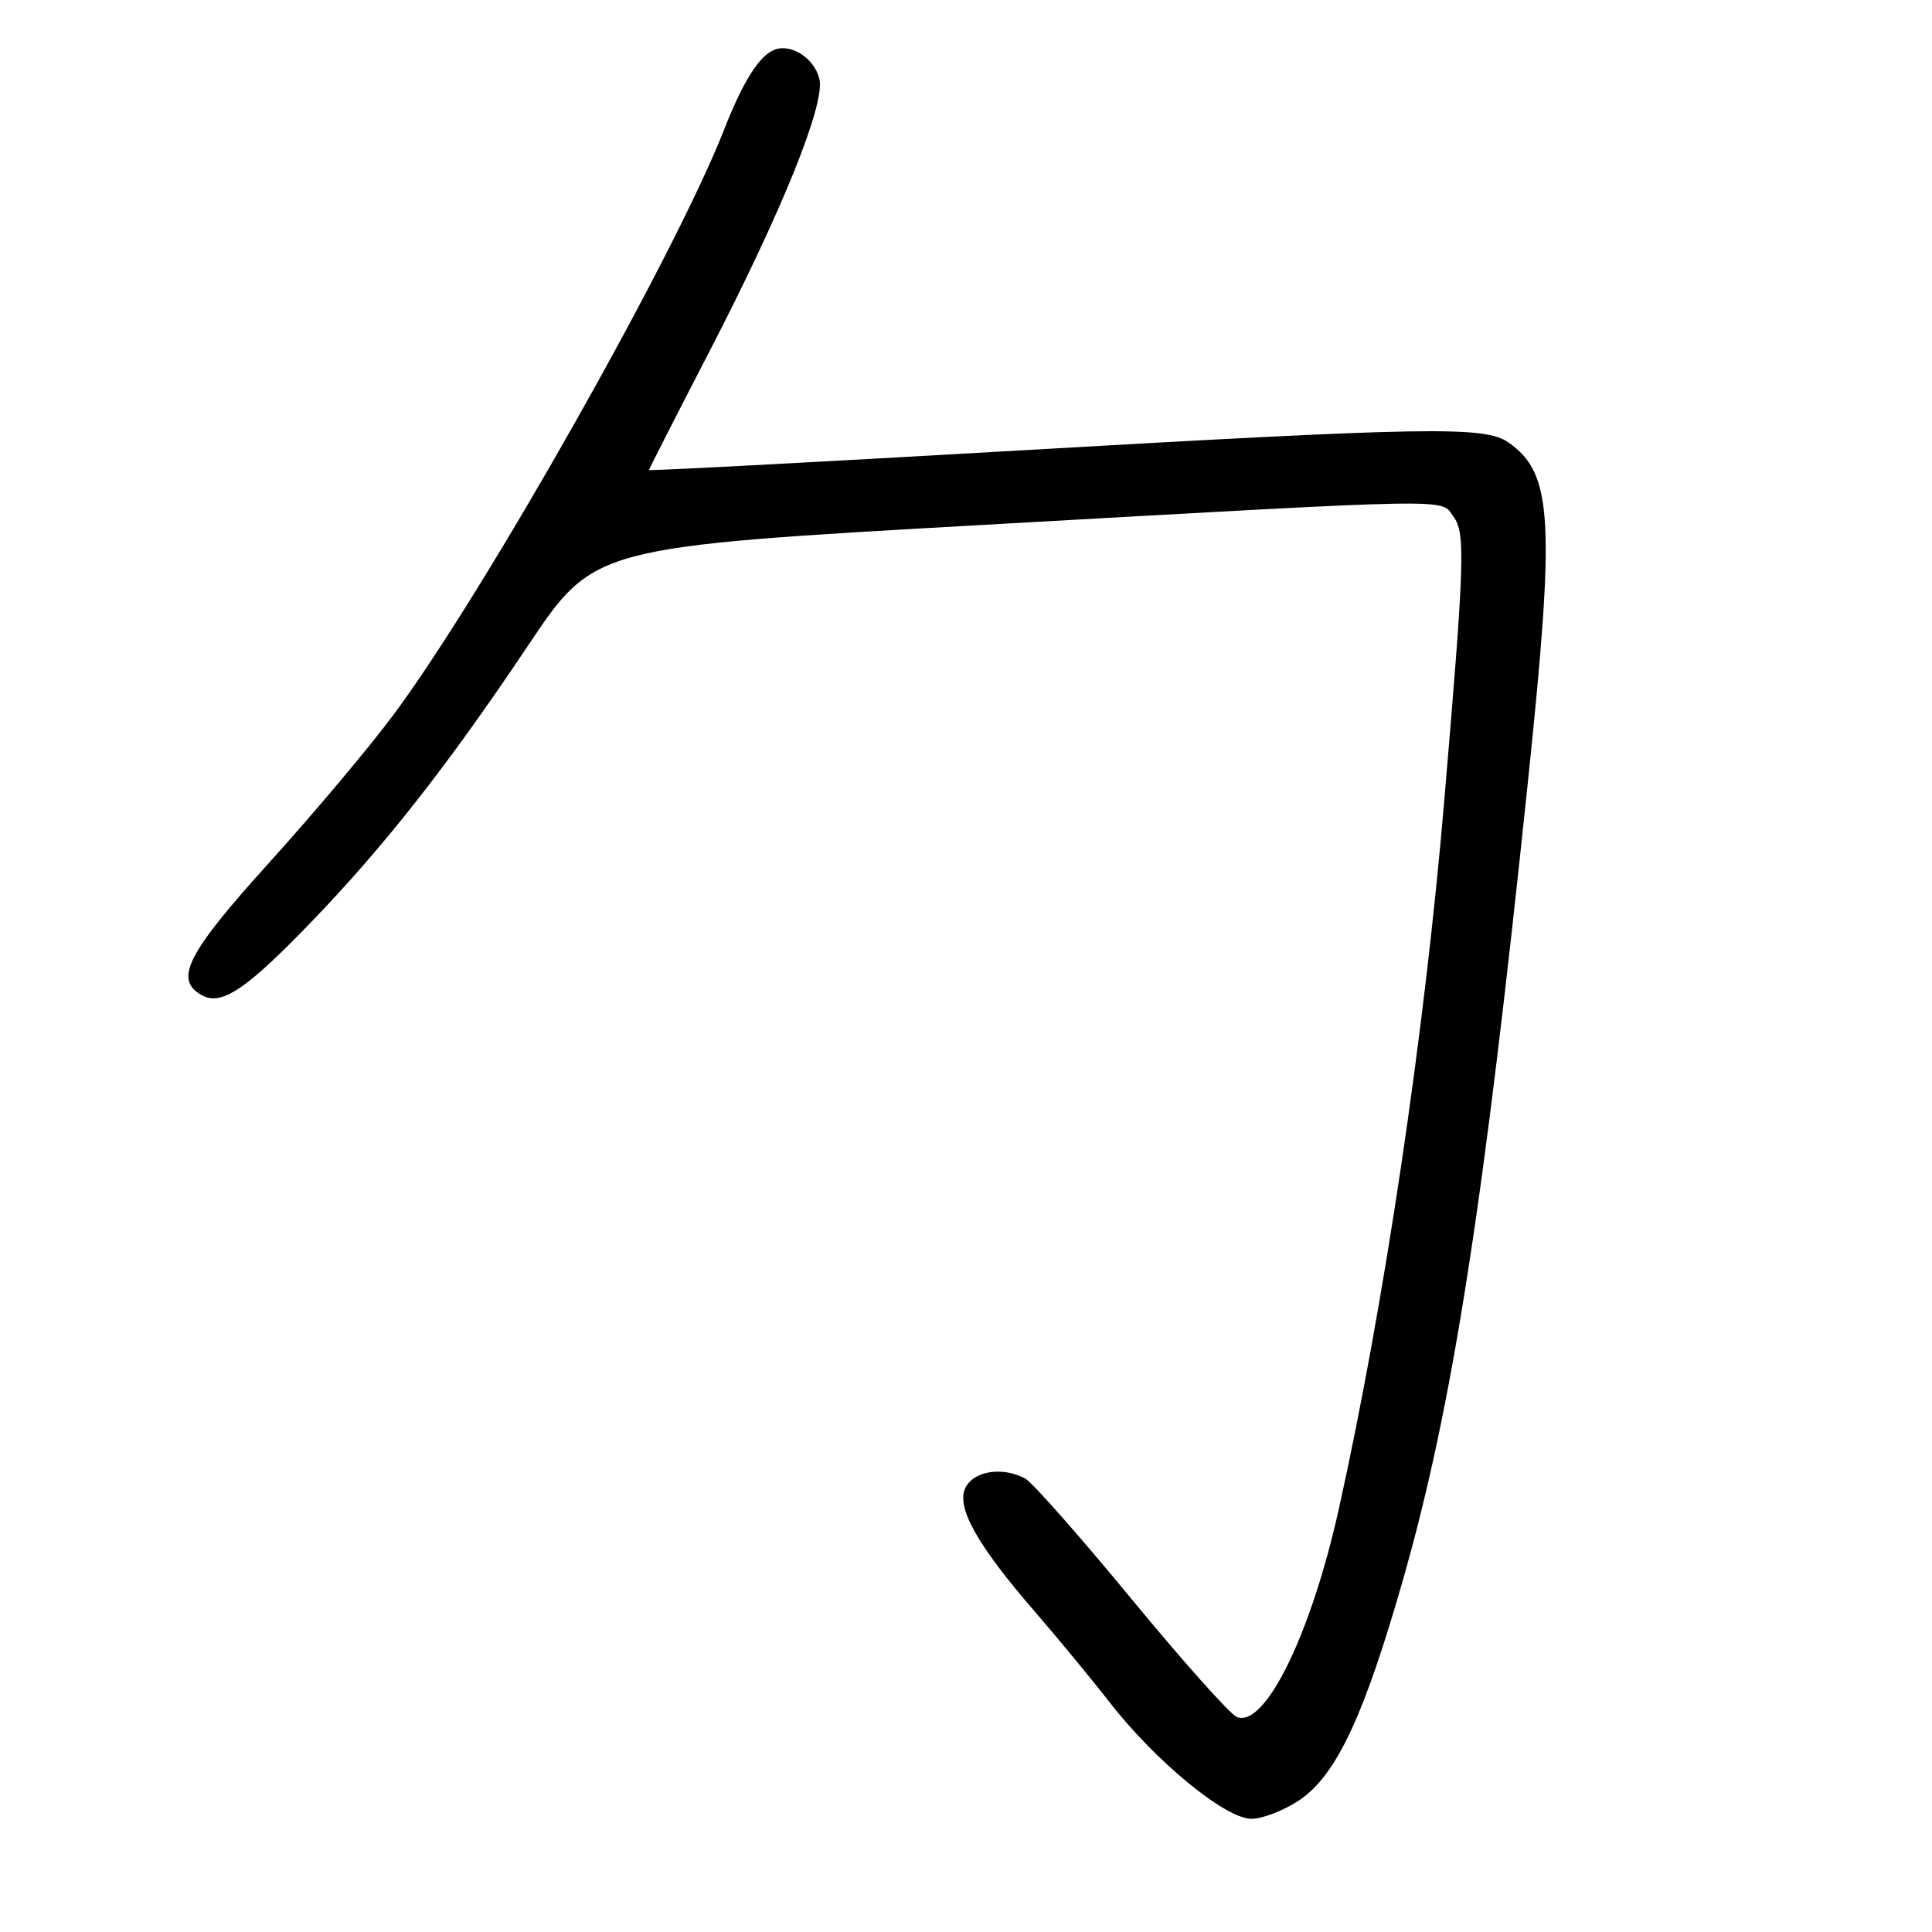 <?xml version="1.0" encoding="UTF-8" standalone="no"?>
<!DOCTYPE svg PUBLIC "-//W3C//DTD SVG 1.1//EN" "http://www.w3.org/Graphics/SVG/1.1/DTD/svg11.dtd" >
<svg xmlns="http://www.w3.org/2000/svg" xmlns:xlink="http://www.w3.org/1999/xlink" version="1.1" viewBox="0 0 256 256">
 <g >
 <path fill="currentColor"
d=" M 172.22 238.50 C 177.10 235.18 180.79 227.28 186.00 208.99 C 192.47 186.23 196.60 159.81 202.48 103.36 C 206.09 68.73 205.74 62.74 199.88 58.63 C 196.72 56.42 189.50 56.55 132.75 59.82 C 107.04 61.30 86.00 62.41 86.00 62.27 C 86.00 62.14 89.56 55.16 93.90 46.77 C 103.66 27.91 109.39 13.71 108.57 10.44 C 107.89 7.71 104.85 5.74 102.63 6.59 C 100.61 7.36 98.44 10.81 95.93 17.22 C 89.38 33.93 64.20 78.49 52.14 94.71 C 48.96 98.99 41.55 107.81 35.67 114.30 C 24.77 126.36 23.02 129.79 26.72 131.86 C 29.32 133.32 32.54 131.18 41.08 122.34 C 50.96 112.10 59.29 101.50 70.01 85.48 C 78.73 72.46 78.73 72.46 130.11 69.56 C 194.18 65.96 190.81 66.02 192.60 68.47 C 194.19 70.64 194.07 74.32 191.38 106.00 C 188.77 136.91 183.40 172.98 177.39 200.00 C 173.70 216.58 167.63 228.97 163.90 227.52 C 163.02 227.18 156.73 220.13 149.92 211.86 C 143.11 203.59 136.77 196.41 135.84 195.91 C 132.87 194.33 129.14 194.87 127.97 197.05 C 126.60 199.61 129.40 204.64 137.19 213.63 C 140.11 217.00 144.53 222.35 147.00 225.53 C 153.14 233.42 162.37 241.00 165.82 241.00 C 167.31 241.00 170.19 239.87 172.22 238.50 Z "/>
</g>
</svg>